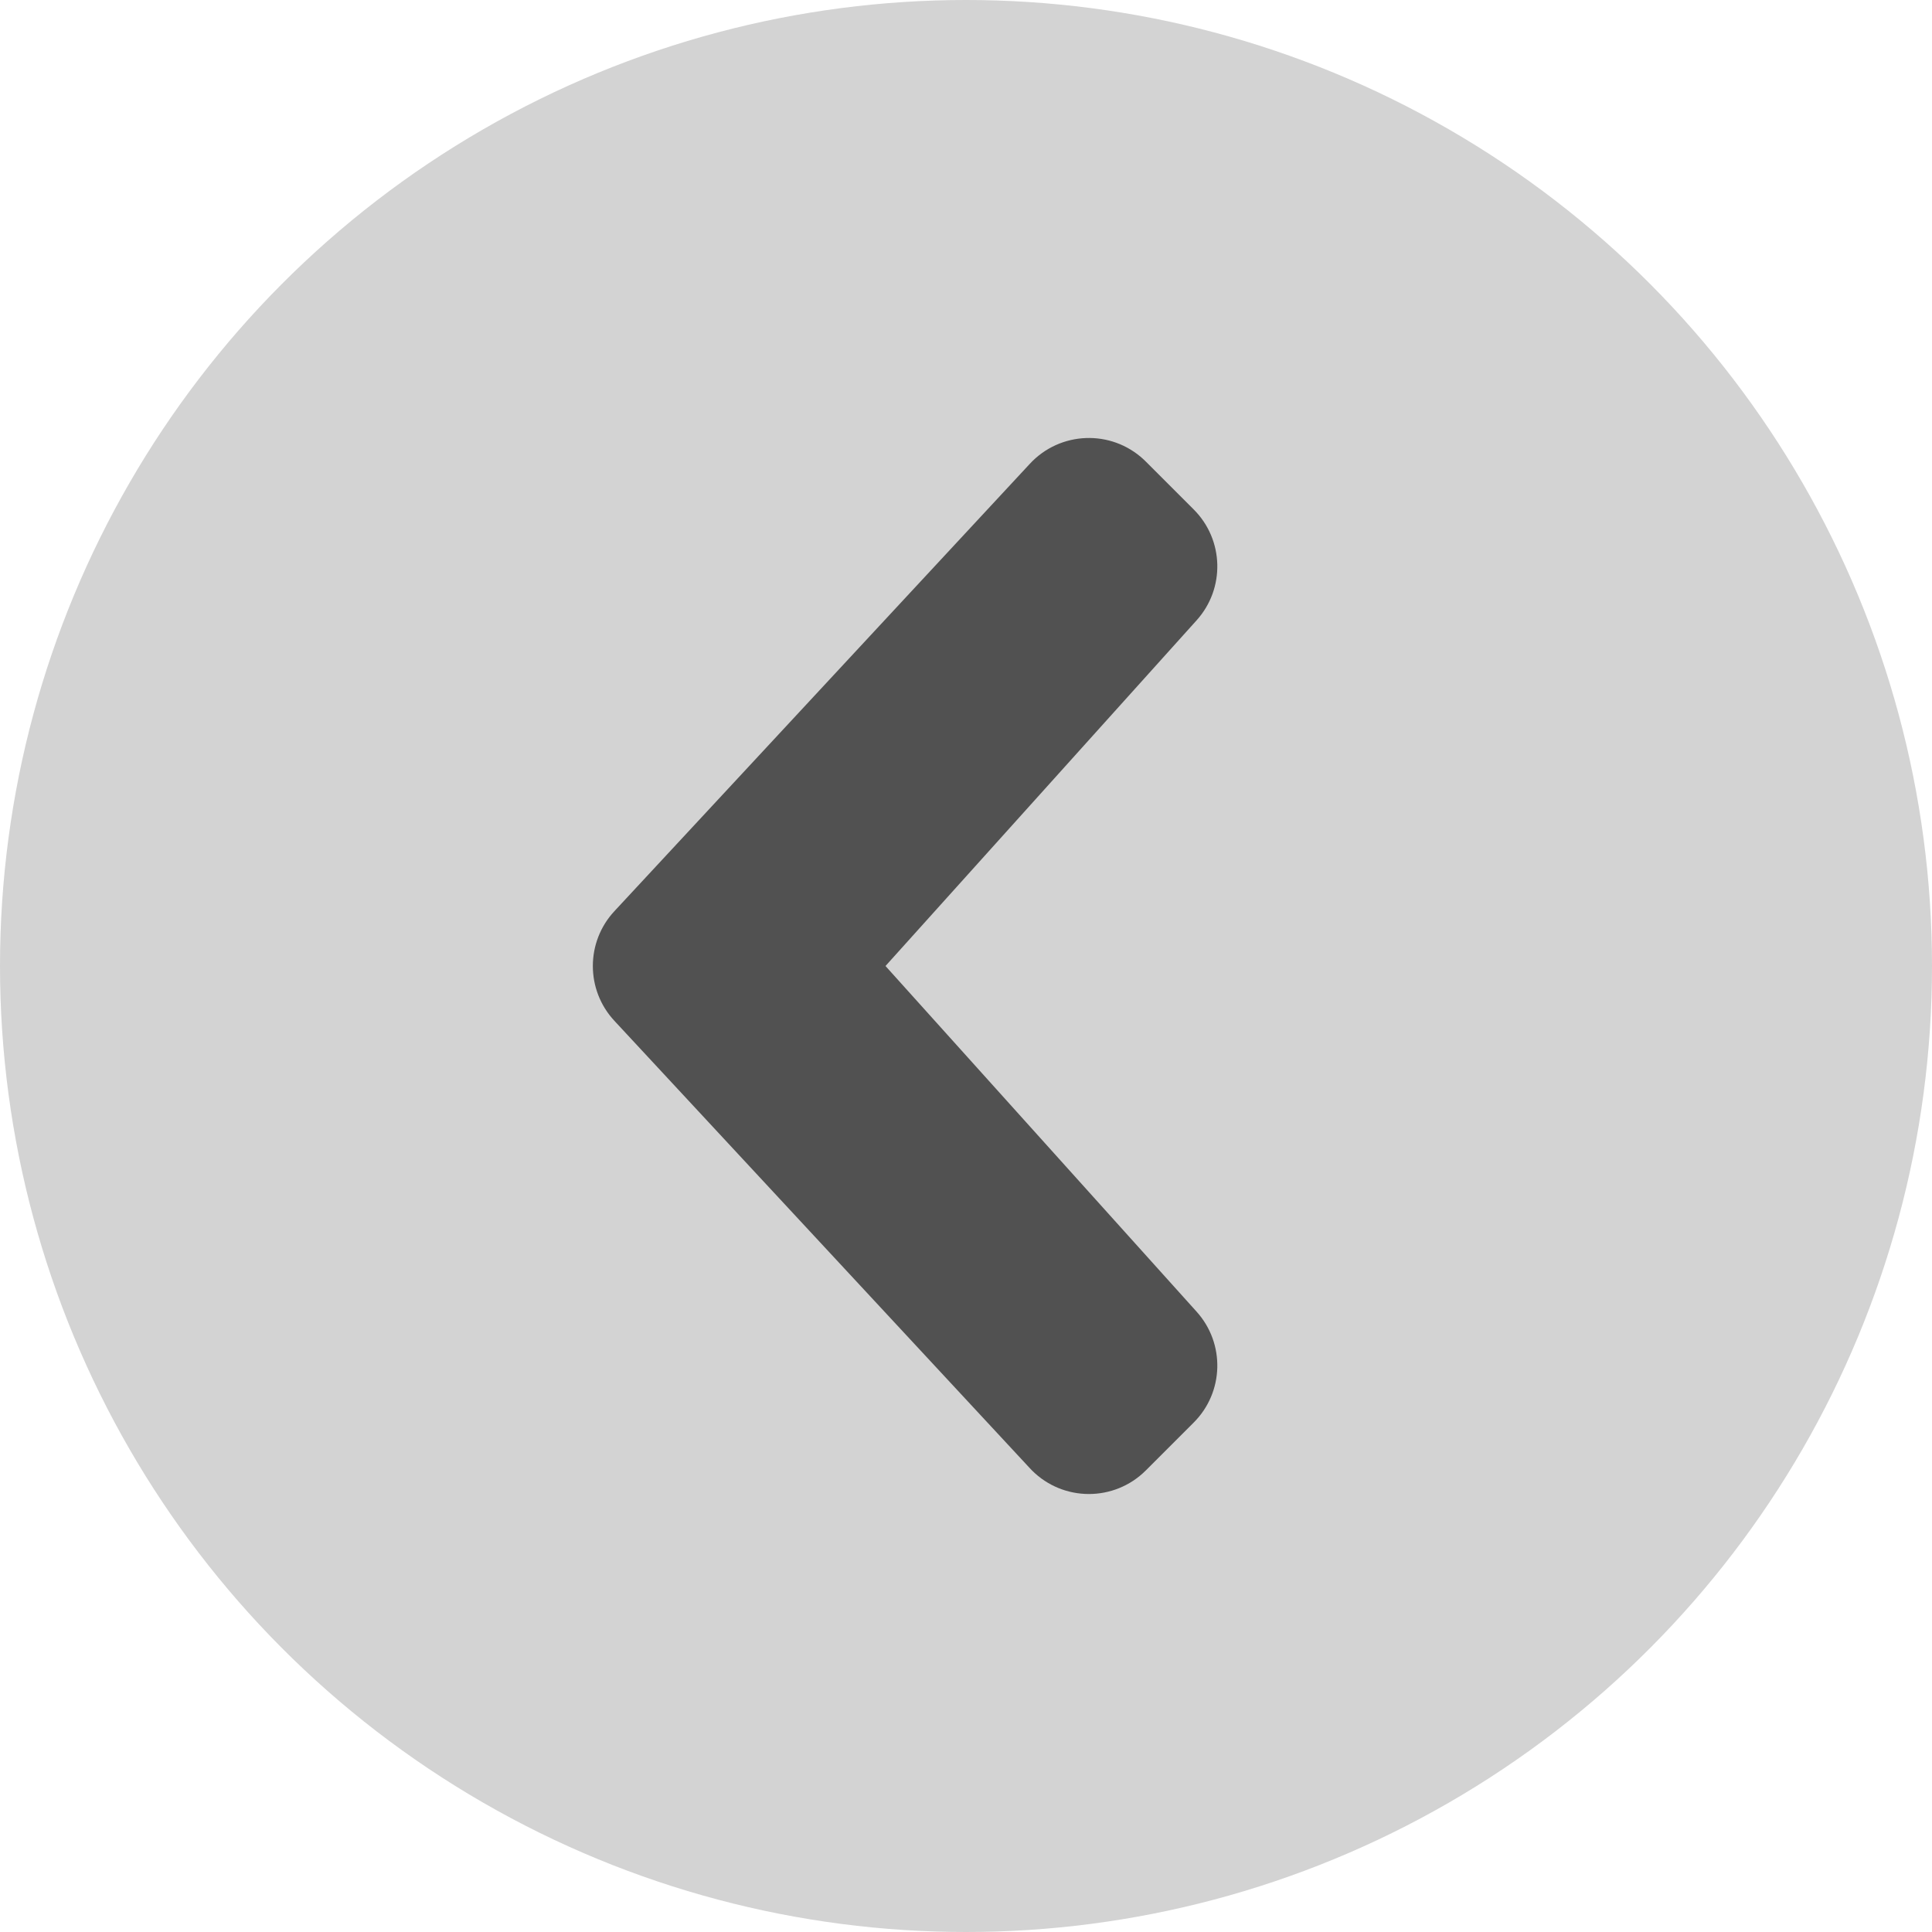 <?xml version="1.0" encoding="UTF-8"?>
<svg width="96px" height="96px" viewBox="0 0 96 96" version="1.1" xmlns="http://www.w3.org/2000/svg" xmlns:xlink="http://www.w3.org/1999/xlink">
    <!-- Generator: Sketch 50 (54983) - http://www.bohemiancoding.com/sketch -->
    <title>arrow-left-grey</title>
    <desc>Created with Sketch.</desc>
    <defs></defs>
    <g id="arrow-left-grey" stroke="none" stroke-width="1" fill="none" fill-rule="evenodd">
        <circle id="Oval-3" fill="#D3D3D3" cx="48" cy="48" r="48"></circle>
        <path d="M30.527,45.278 L51.176,23.042 C52.679,21.423 55.21,21.329 56.829,22.832 C56.865,22.866 56.9,22.9 56.935,22.935 L59.317,25.317 C60.821,26.821 60.884,29.239 59.461,30.821 L44,48 L59.461,65.179 C60.884,66.761 60.821,69.179 59.317,70.683 L56.935,73.065 C55.373,74.627 52.84,74.627 51.278,73.065 C51.243,73.03 51.209,72.994 51.176,72.958 L30.527,50.722 C29.102,49.187 29.102,46.813 30.527,45.278 Z" id="Path-2" fill="#515151"></path>
    </g>
</svg>